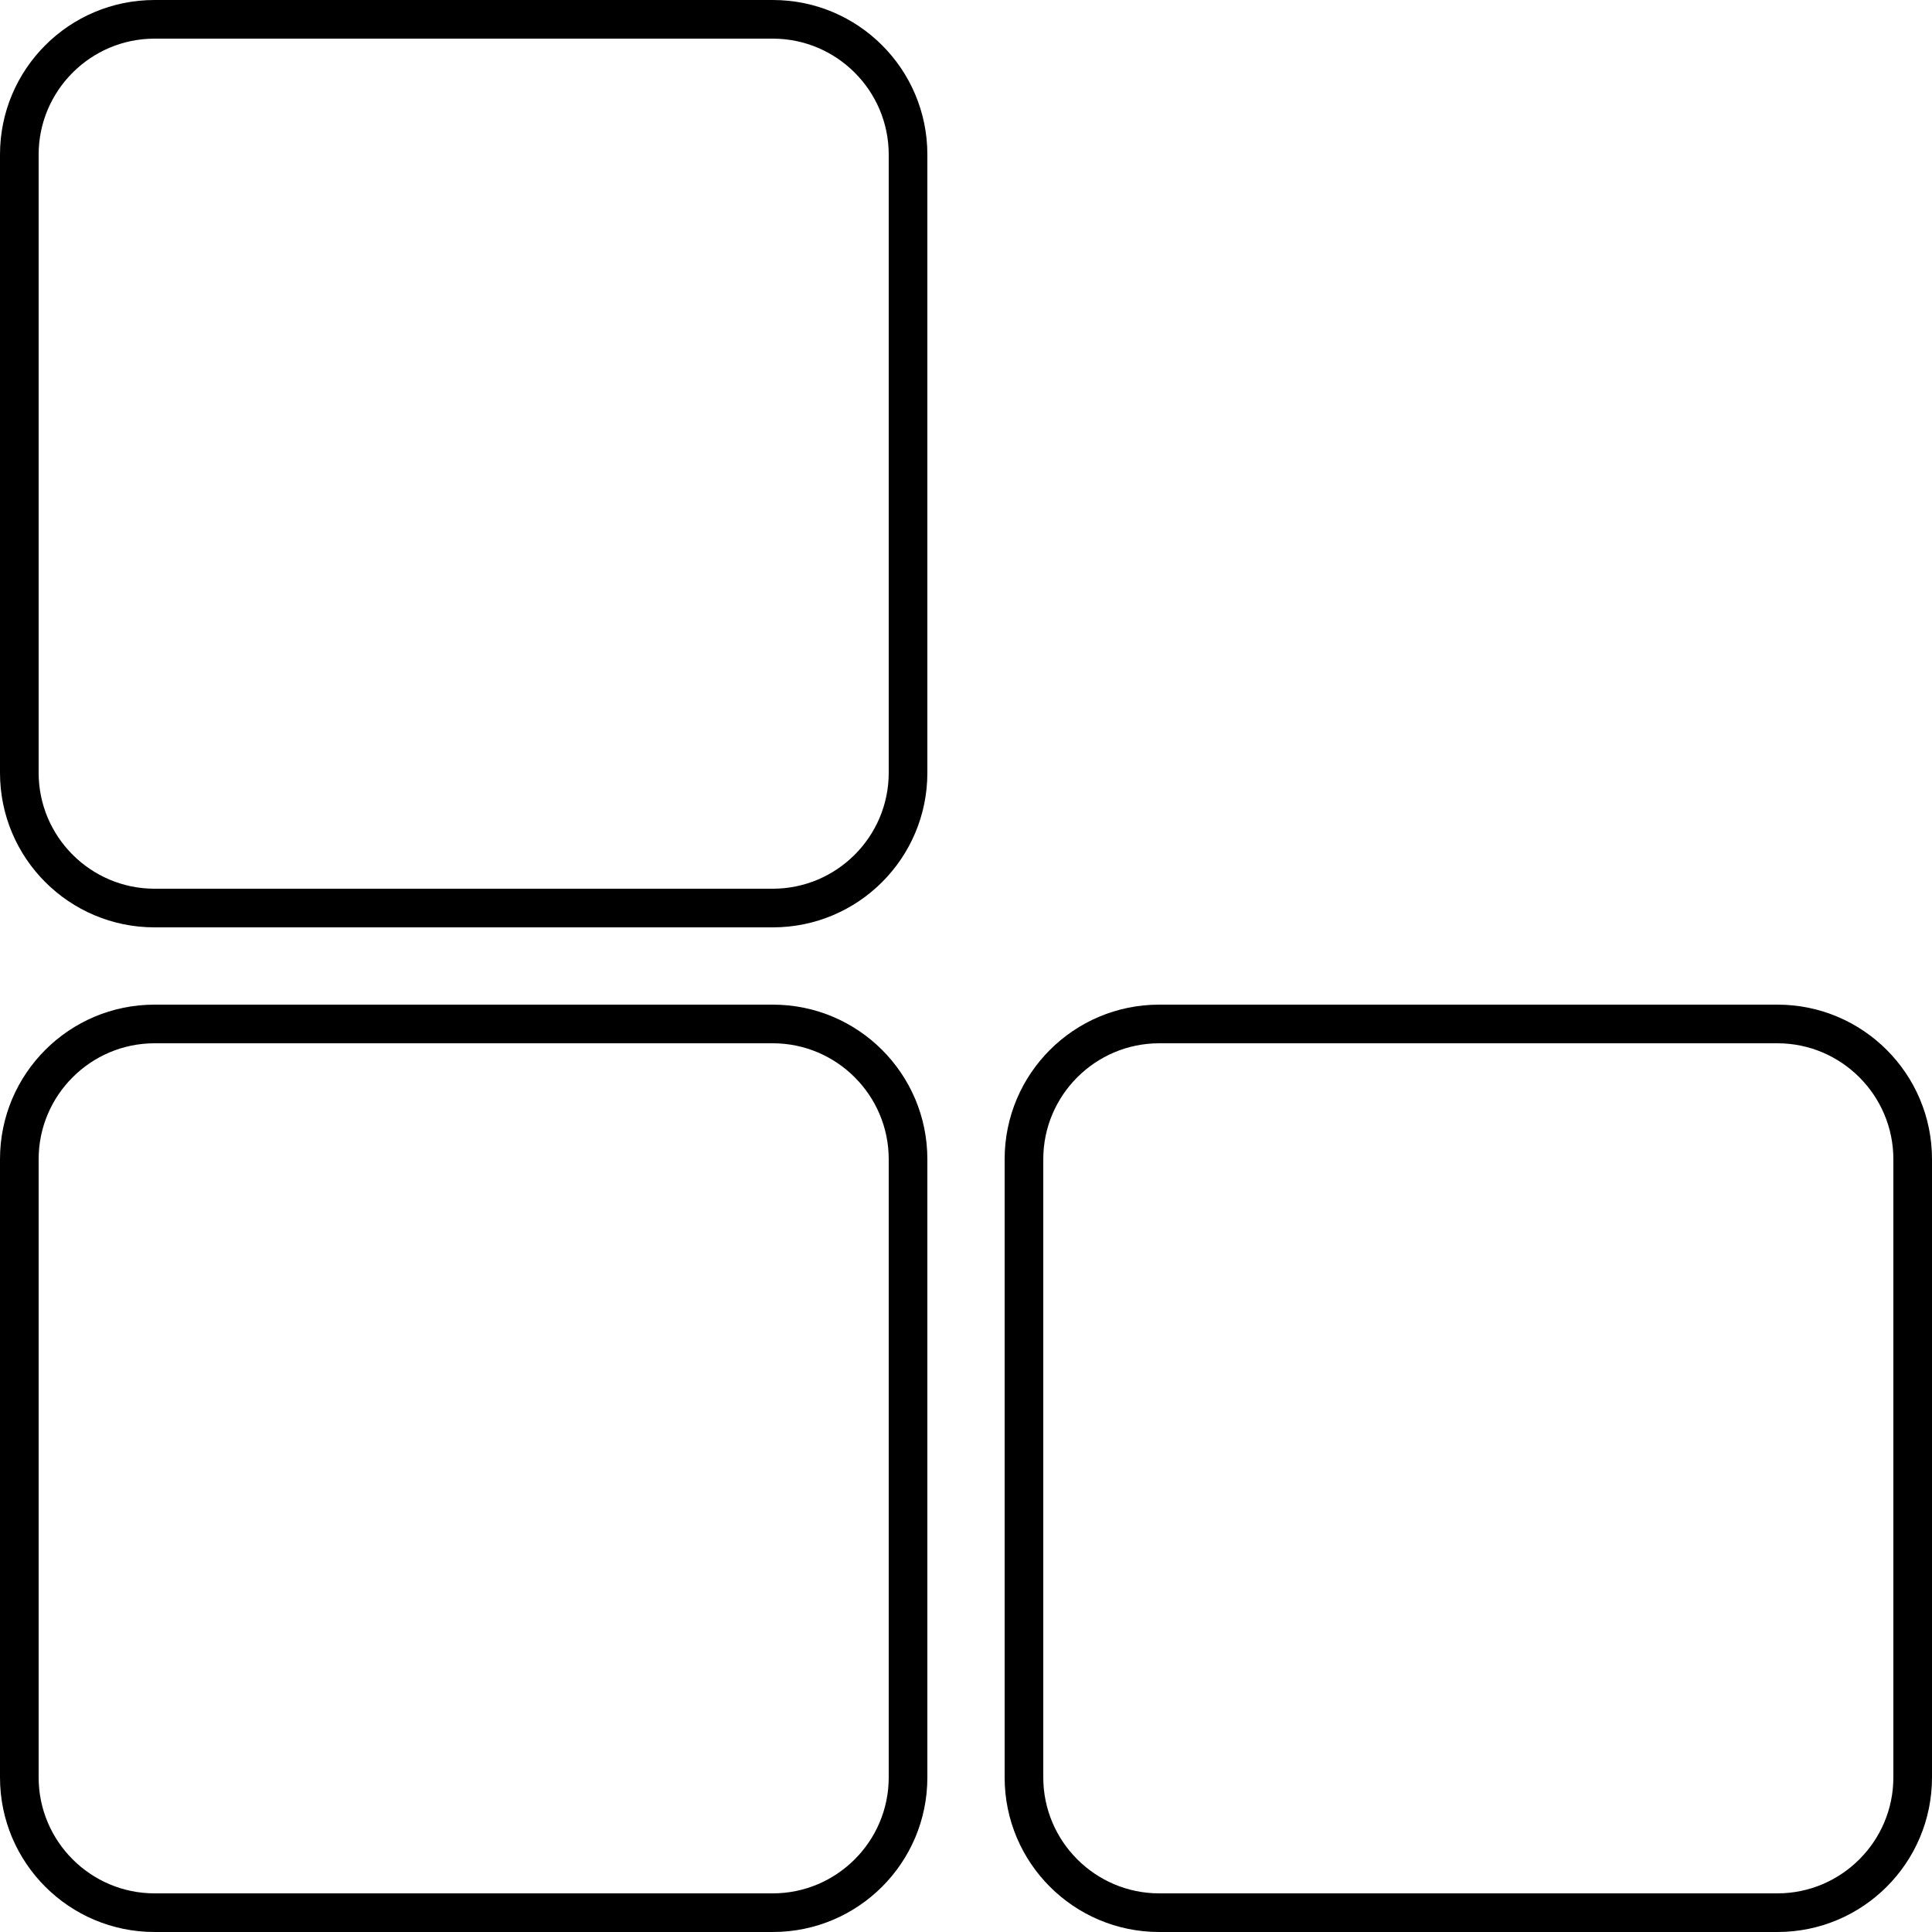 <svg width="16" height="16" viewBox="0 0 16 16" fill="none" xmlns="http://www.w3.org/2000/svg">
<path d="M6.4 0.32C6.929 0.32 7.36 0.751 7.36 1.28V6.4C7.36 6.929 6.929 7.36 6.4 7.36H1.28C0.751 7.36 0.32 6.929 0.32 6.4V1.28C0.32 0.751 0.751 0.32 1.28 0.32H6.4ZM6.4 0H1.28C0.573 0 0 0.573 0 1.28V6.4C0 7.107 0.573 7.68 1.28 7.68H6.4C7.107 7.68 7.68 7.107 7.68 6.4V1.28C7.68 0.573 7.107 0 6.4 0Z" fill="black"/>
<path d="M6.4 8.64C6.929 8.64 7.36 9.071 7.36 9.6V14.72C7.36 15.249 6.929 15.68 6.4 15.68H1.28C0.751 15.68 0.32 15.249 0.32 14.72V9.6C0.32 9.071 0.751 8.64 1.28 8.64H6.4ZM6.4 8.32H1.28C0.573 8.32 0 8.893 0 9.6V14.72C0 15.427 0.573 16 1.28 16H6.4C7.107 16 7.68 15.427 7.68 14.72V9.6C7.68 8.893 7.107 8.32 6.4 8.32Z" fill="black"/>
<path d="M14.72 8.64C15.249 8.64 15.68 9.071 15.68 9.6V14.72C15.68 15.249 15.249 15.68 14.72 15.68H9.6C9.071 15.68 8.64 15.249 8.64 14.72V9.6C8.64 9.071 9.071 8.64 9.6 8.64H14.72ZM14.72 8.32H9.6C8.893 8.32 8.32 8.893 8.32 9.6V14.72C8.32 15.427 8.893 16 9.6 16H14.72C15.427 16 16 15.427 16 14.72V9.6C16 8.893 15.427 8.32 14.72 8.32Z" fill="black"/>
</svg>
